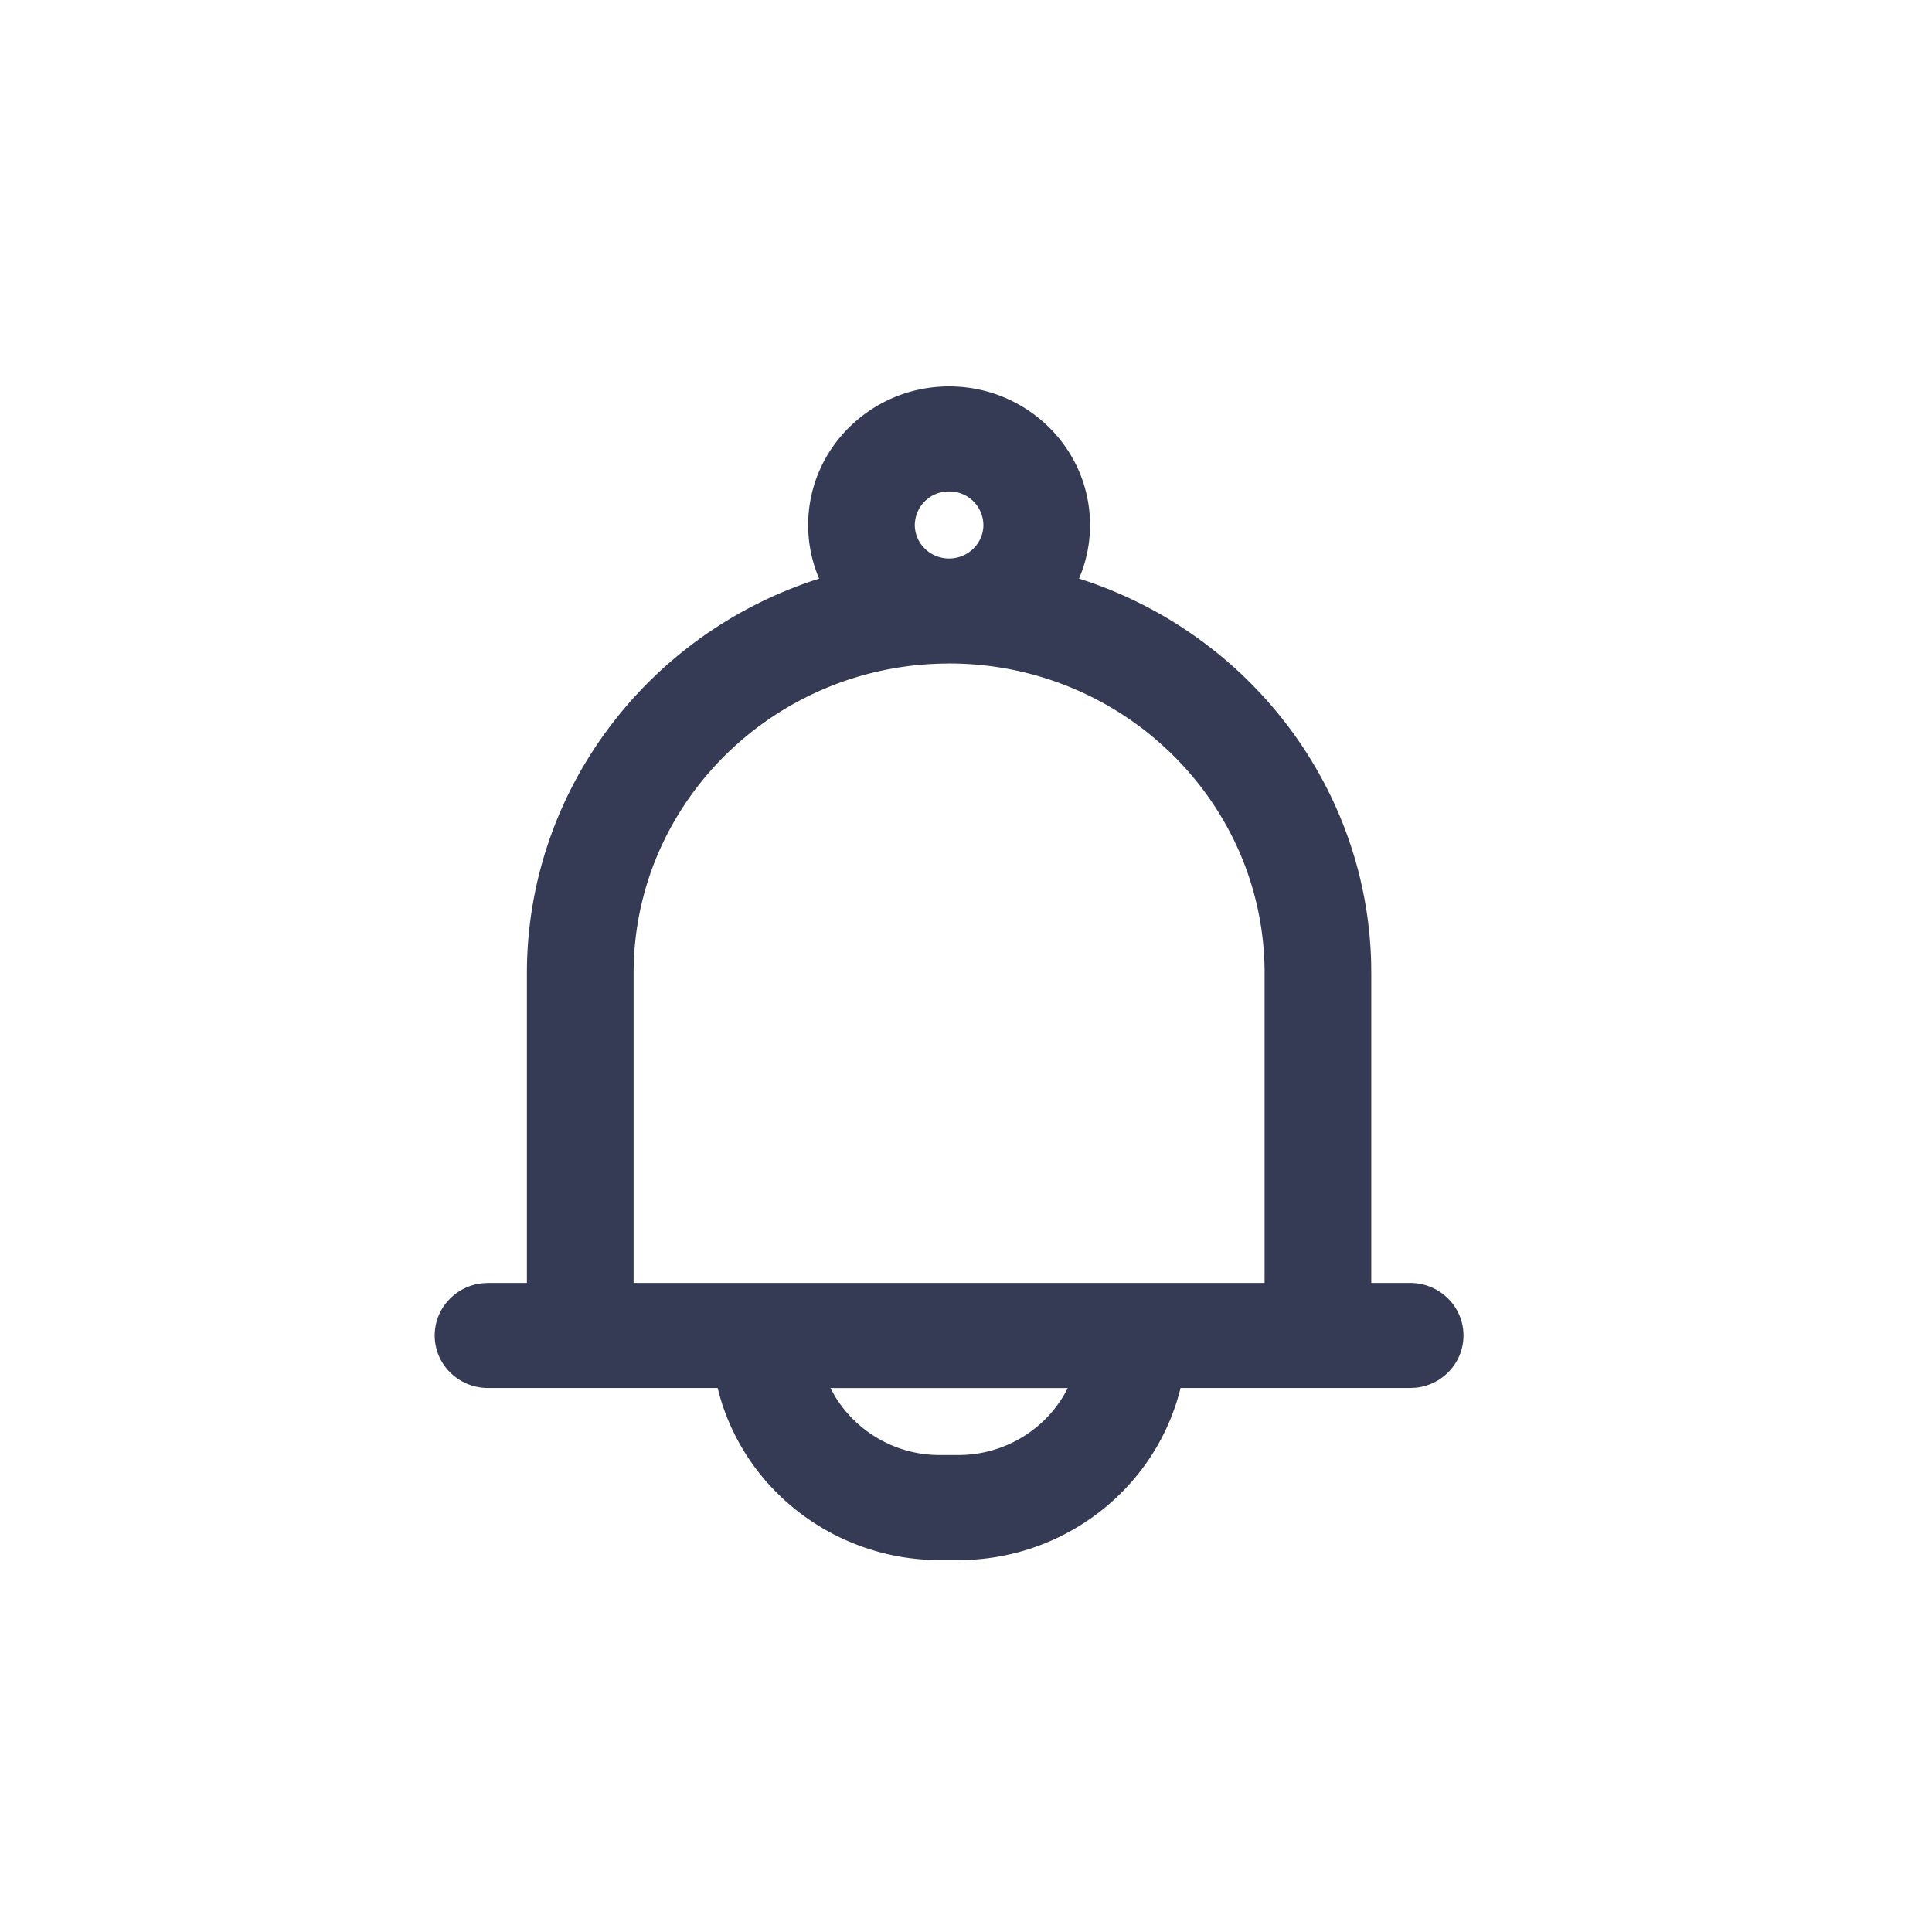 <svg xmlns="http://www.w3.org/2000/svg" width="40" height="40" viewBox="0 0 40 40">
    <path fill="#353B54" fill-rule="nonzero" d="M19.65 8c1.609 0 2.918 1.286 2.918 2.869 0 .386-.078.762-.228 1.11 3.483 1.109 5.93 4.262 6.047 7.897l.004.274v6.412h.804c.61 0 1.105.487 1.105 1.088 0 .561-.431 1.022-.984 1.081l-.12.006h-4.754c-.49 2-2.277 3.463-4.382 3.558l-.22.005h-.38c-2.127 0-3.97-1.396-4.547-3.358l-.055-.205h-4.753c-.61 0-1.105-.486-1.105-1.087 0-.561.431-1.022.984-1.081l.12-.007h.805V20.15c0-3.75 2.481-7.035 6.05-8.17a2.809 2.809 0 0 1-.227-1.111C16.732 9.286 18.042 8 19.65 8zm2.457 20.738h-4.914l.084.153a2.535 2.535 0 0 0 2.182 1.234h.382c.975 0 1.848-.551 2.266-1.387zm-2.457-15c-3.602 0-6.532 2.877-6.532 6.412v6.412h13.064V20.15c0-3.535-2.93-6.413-6.532-6.413zm0-3.563a.702.702 0 0 0-.71.694c0 .382.319.694.71.694.391 0 .71-.312.71-.694a.702.702 0 0 0-.71-.694z"/>
</svg>
